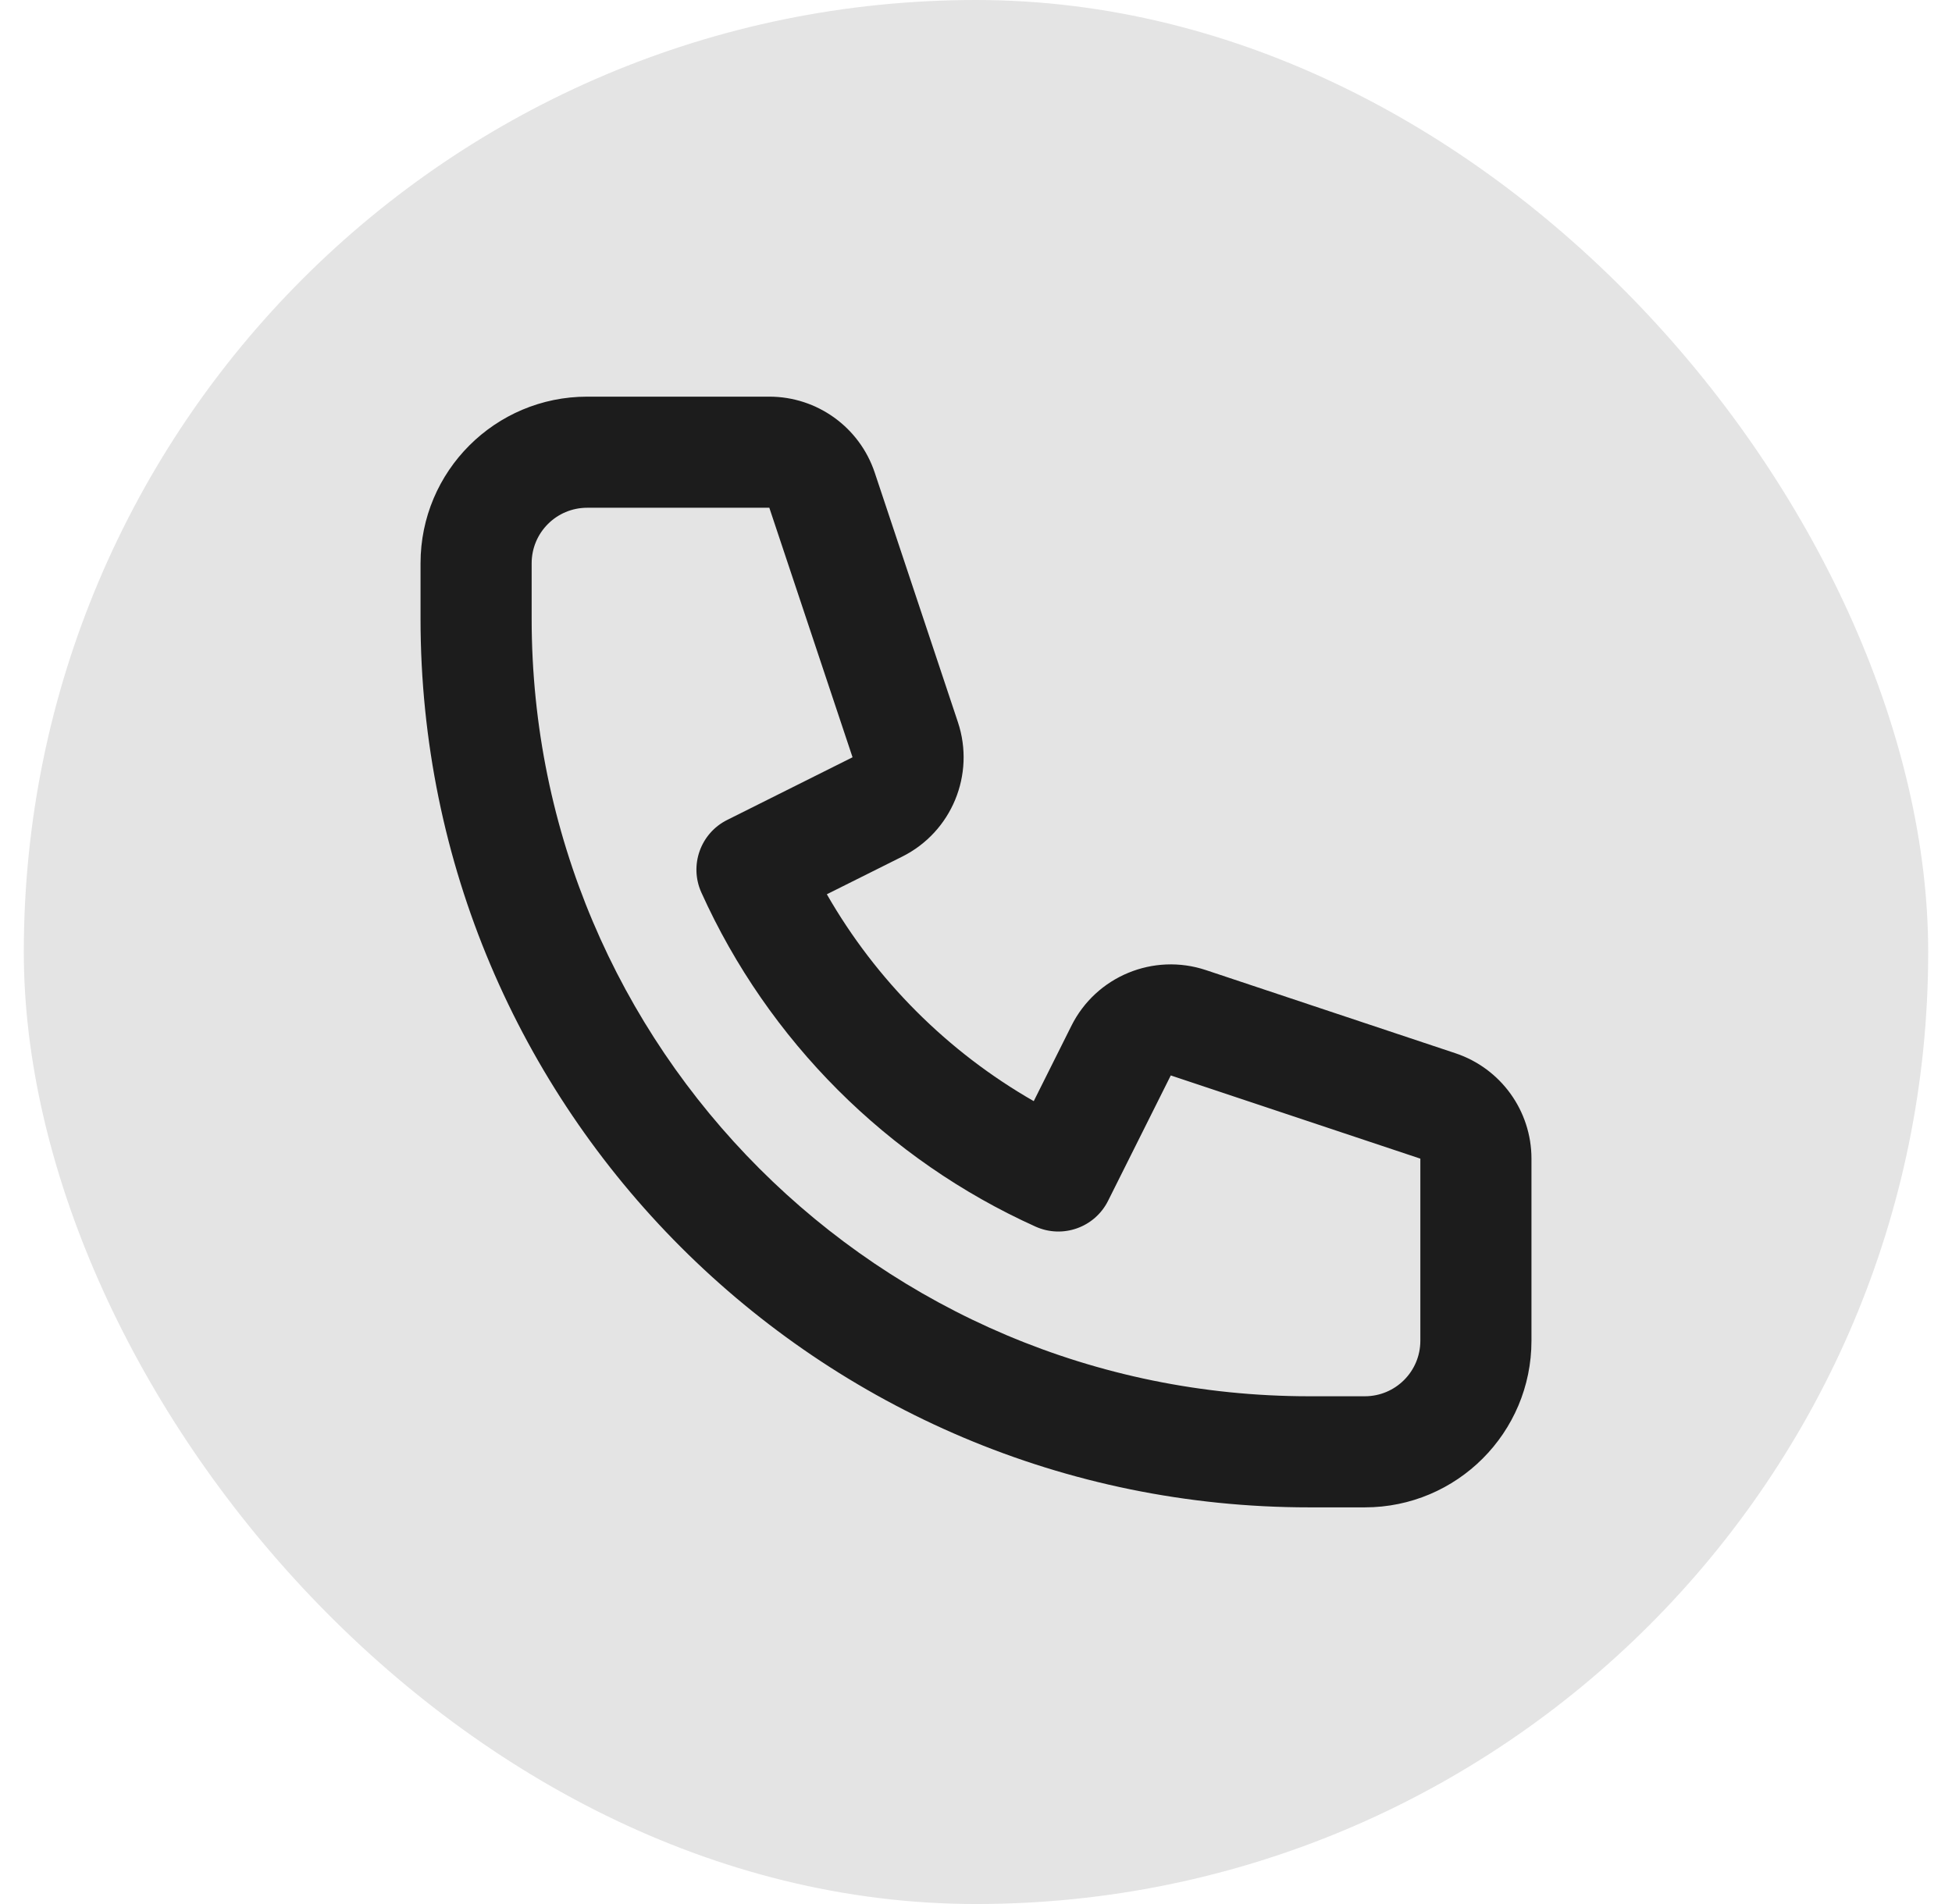 <svg width="41" height="40" viewBox="0 0 41 40" fill="none" xmlns="http://www.w3.org/2000/svg">
<rect opacity="0.2" x="0.5" width="40" height="40" rx="20" fill="#787878"/>
<path fill-rule="evenodd" clip-rule="evenodd" d="M8.833 11.833C8.833 9.9 10.4 8.333 12.333 8.333H16.159C17.163 8.333 18.055 8.976 18.373 9.929L20.12 15.171C20.487 16.273 19.989 17.477 18.95 17.996L17.367 18.787C18.402 20.594 19.906 22.098 21.713 23.133L22.504 21.55C23.023 20.511 24.227 20.013 25.329 20.38L30.571 22.127C31.524 22.445 32.167 23.337 32.167 24.341V28.167C32.167 30.1 30.6 31.667 28.667 31.667H27.5C17.191 31.667 8.833 23.309 8.833 13V11.833ZM12.333 10.667C11.689 10.667 11.167 11.189 11.167 11.833V13C11.167 22.021 18.479 29.333 27.5 29.333H28.667C29.311 29.333 29.833 28.811 29.833 28.167V24.341L24.591 22.593L23.274 25.227C22.994 25.787 22.322 26.026 21.751 25.769C18.64 24.366 16.134 21.86 14.731 18.749C14.474 18.178 14.713 17.506 15.273 17.226L17.907 15.909L16.159 10.667H12.333Z" fill="#1C1C1C"/>
</svg>

